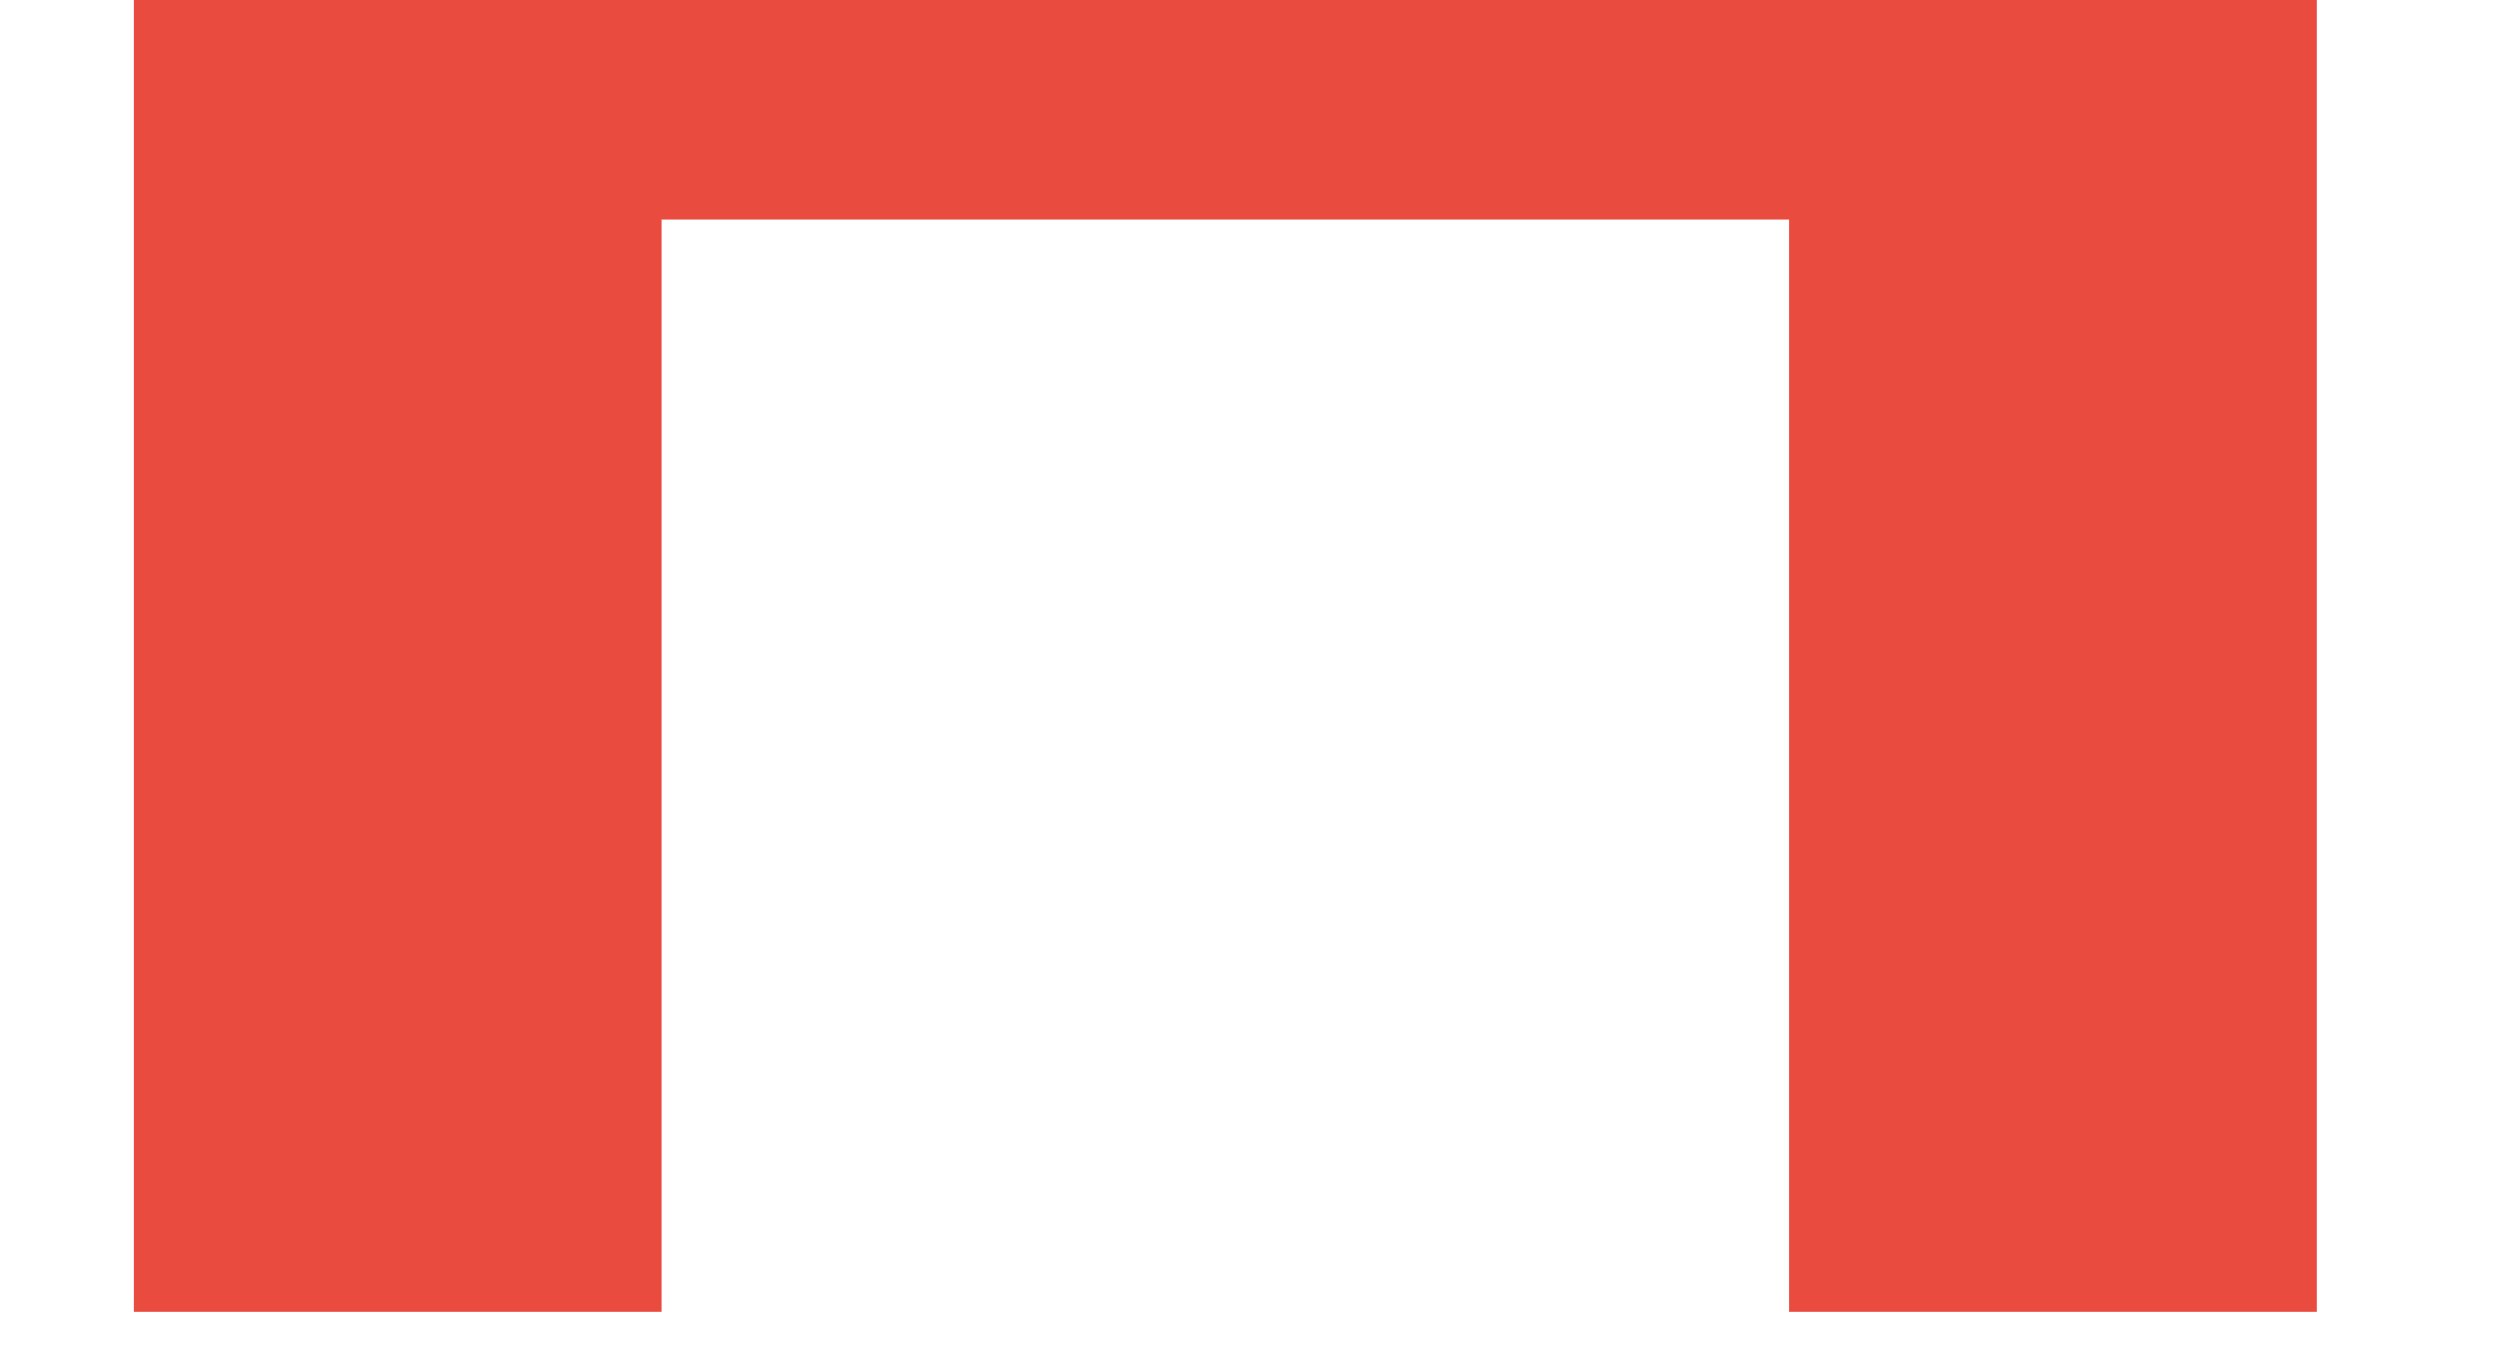 <svg width="11" height="6" viewBox="0 0 11 6" fill="none" xmlns="http://www.w3.org/2000/svg">
<path d="M10.194 -5.522V5.772H7.872V0.966H2.911V5.772H0.589V-5.522H2.911V-0.878H7.872V-5.522H10.194Z" fill="#E94B3E"/>
</svg>
